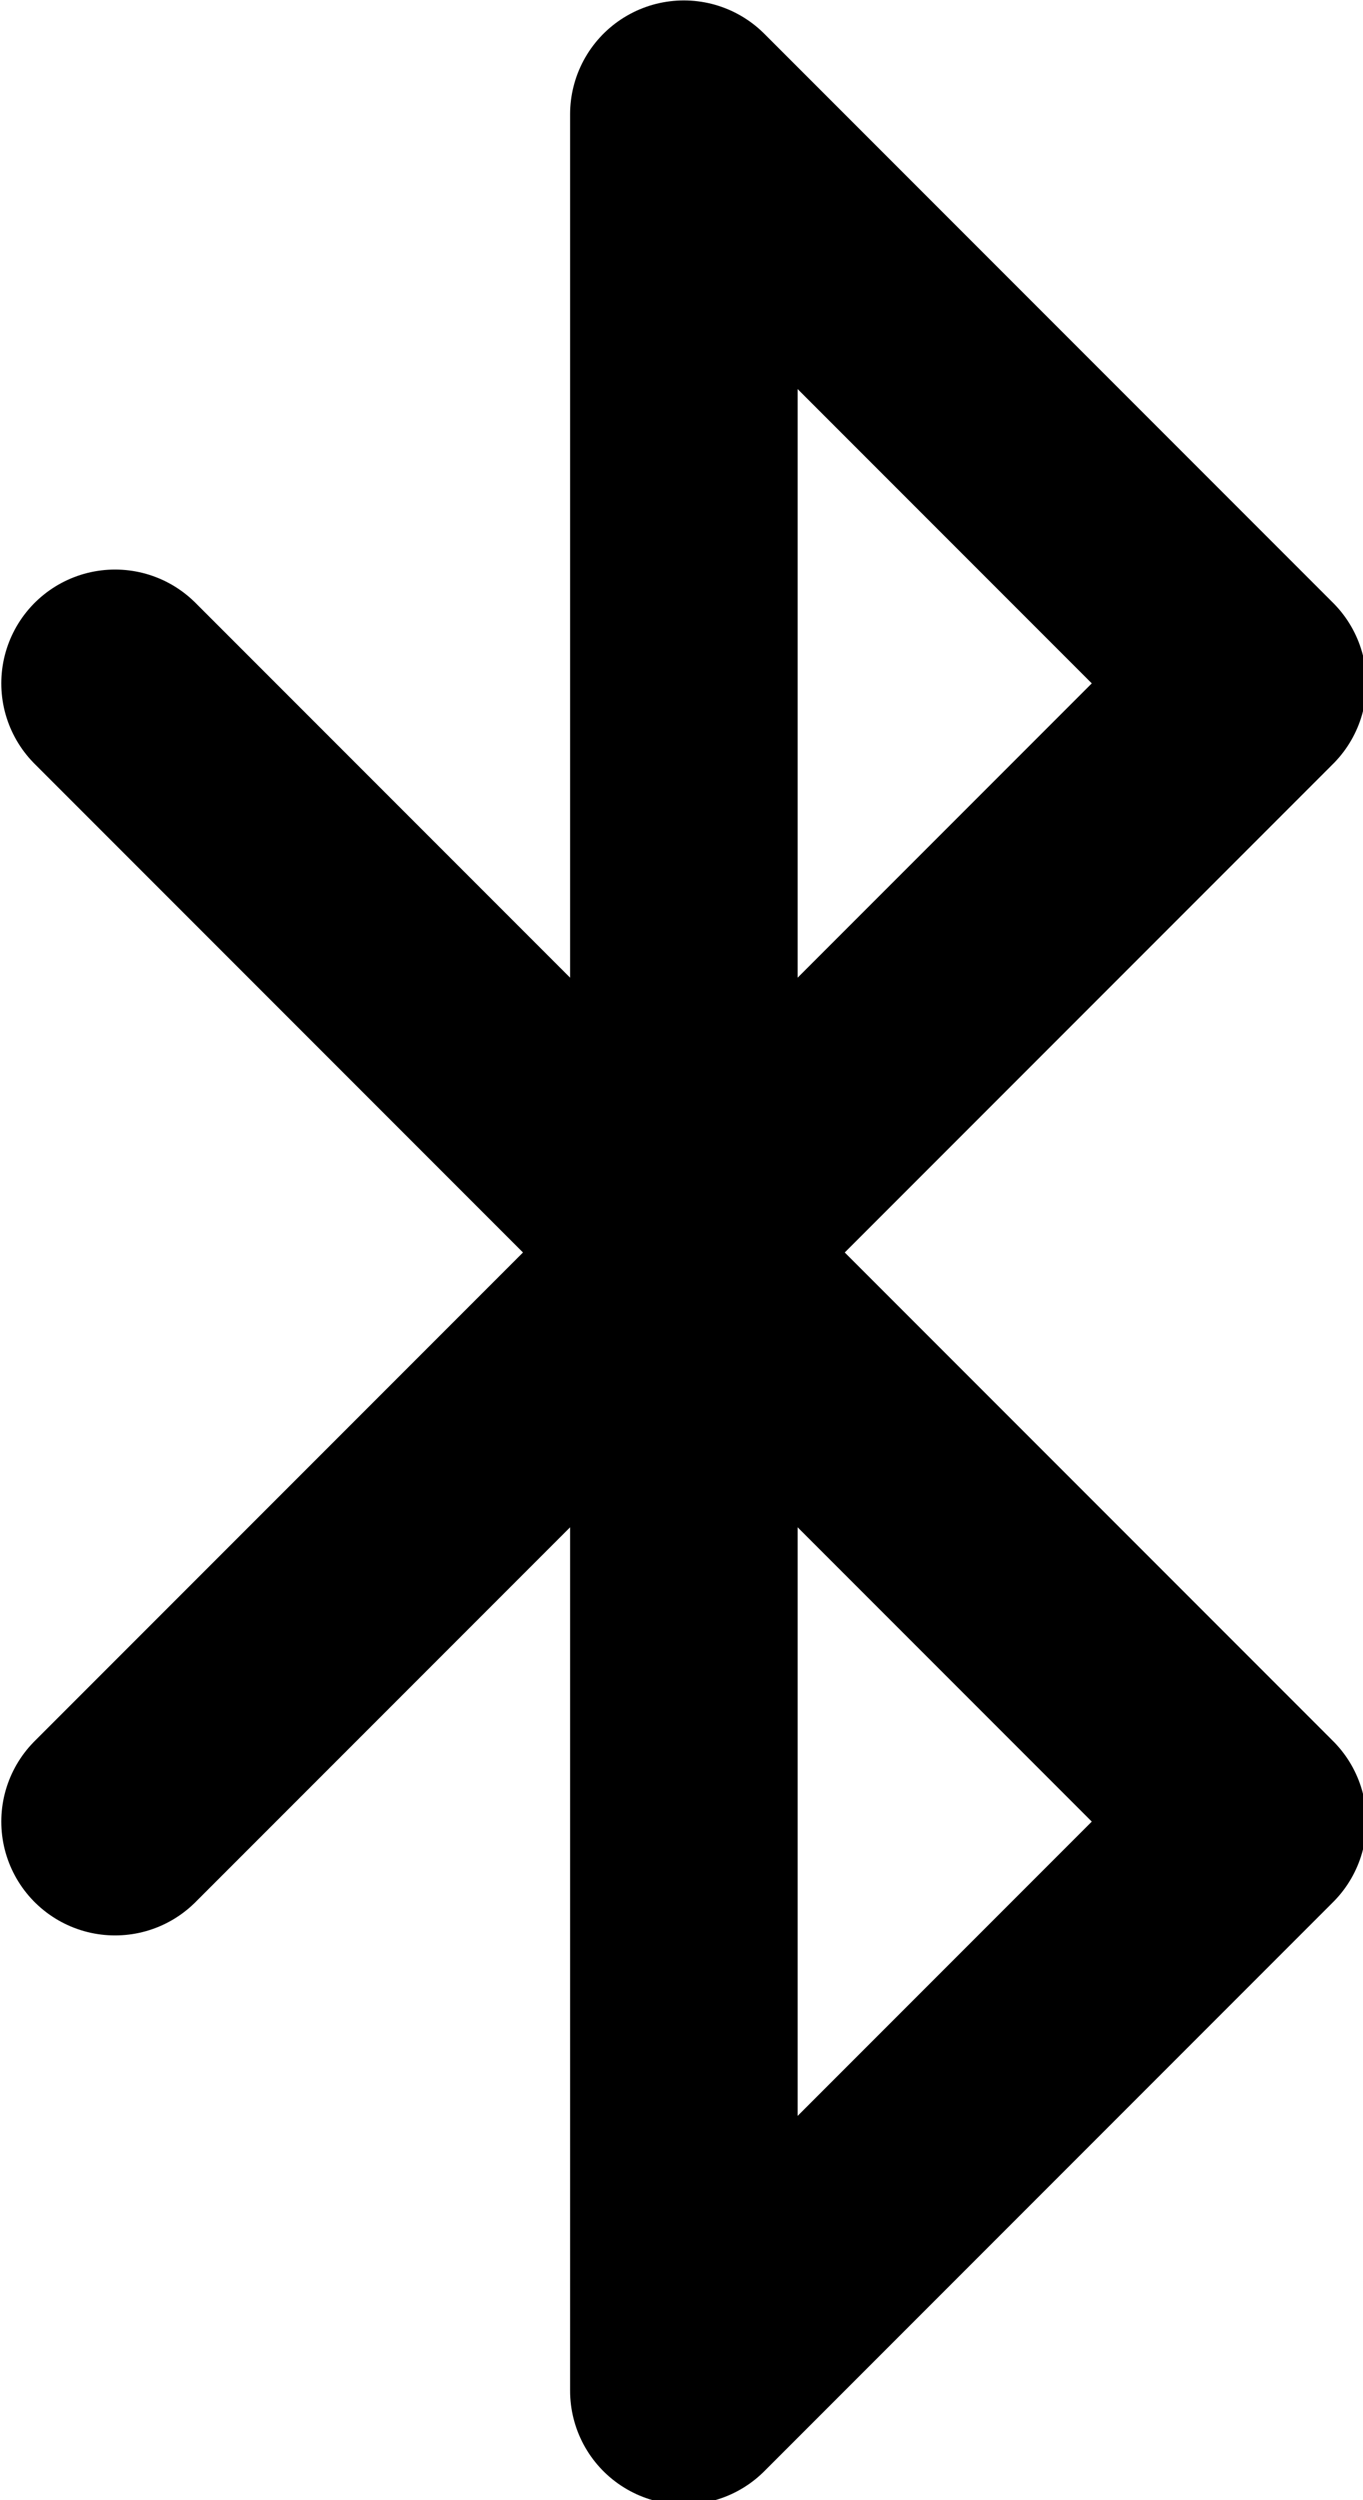 <?xml version="1.0" encoding="UTF-8" standalone="no"?>
<!-- Created with Inkscape (http://www.inkscape.org/) -->

<svg
   width="3.175mm"
   height="5.821mm"
   viewBox="0 0 3.175 5.821"
   version="1.1"
   id="svg5"
   inkscape:export-filename="bluetooth.png"
   inkscape:export-xdpi="400.0014"
   inkscape:export-ydpi="400.0014"
   inkscape:version="1.2.2 (b0a8486541, 2022-12-01)"
   sodipodi:docname="bluetooth.svg"
   xmlns:inkscape="http://www.inkscape.org/namespaces/inkscape"
   xmlns:sodipodi="http://sodipodi.sourceforge.net/DTD/sodipodi-0.dtd"
   xmlns="http://www.w3.org/2000/svg"
   xmlns:svg="http://www.w3.org/2000/svg">
  <sodipodi:namedview
     id="namedview7"
     pagecolor="#ffffff"
     bordercolor="#666666"
     borderopacity="1.0"
     inkscape:showpageshadow="2"
     inkscape:pageopacity="0.0"
     inkscape:pagecheckerboard="0"
     inkscape:deskcolor="#d1d1d1"
     inkscape:document-units="mm"
     showgrid="false"
     inkscape:zoom="19.02887"
     inkscape:cx="-2.9954484"
     inkscape:cy="18.156622"
     inkscape:window-width="1898"
     inkscape:window-height="1219"
     inkscape:window-x="0"
     inkscape:window-y="0"
     inkscape:window-maximized="1"
     inkscape:current-layer="layer1" />
  <defs
     id="defs2" />
  <g
     inkscape:label="Layer 1"
     inkscape:groupmode="layer"
     id="layer1"
     transform="translate(-87.764,-141.814)">
    <g
       id="SVGRepo_bgCarrier"
       stroke-width="0"
       transform="matrix(0.265,0,0,0.265,86.177,141.55)" />
    <g
       id="SVGRepo_tracerCarrier"
       stroke-linecap="round"
       stroke-linejoin="round"
       transform="matrix(0.265,0,0,0.265,86.177,141.55)" />
    <g
       id="SVGRepo_iconCarrier"
       transform="matrix(0.265,0,0,0.265,86.177,141.55)">
      <path
         d="M 7,17 17,7 12,2 V 22 L 17,17 7,7"
         stroke="#000000"
         stroke-width="2"
         stroke-linecap="round"
         stroke-linejoin="round"
         id="path134"
         style="fill:none" />
    </g>
  </g>
</svg>

